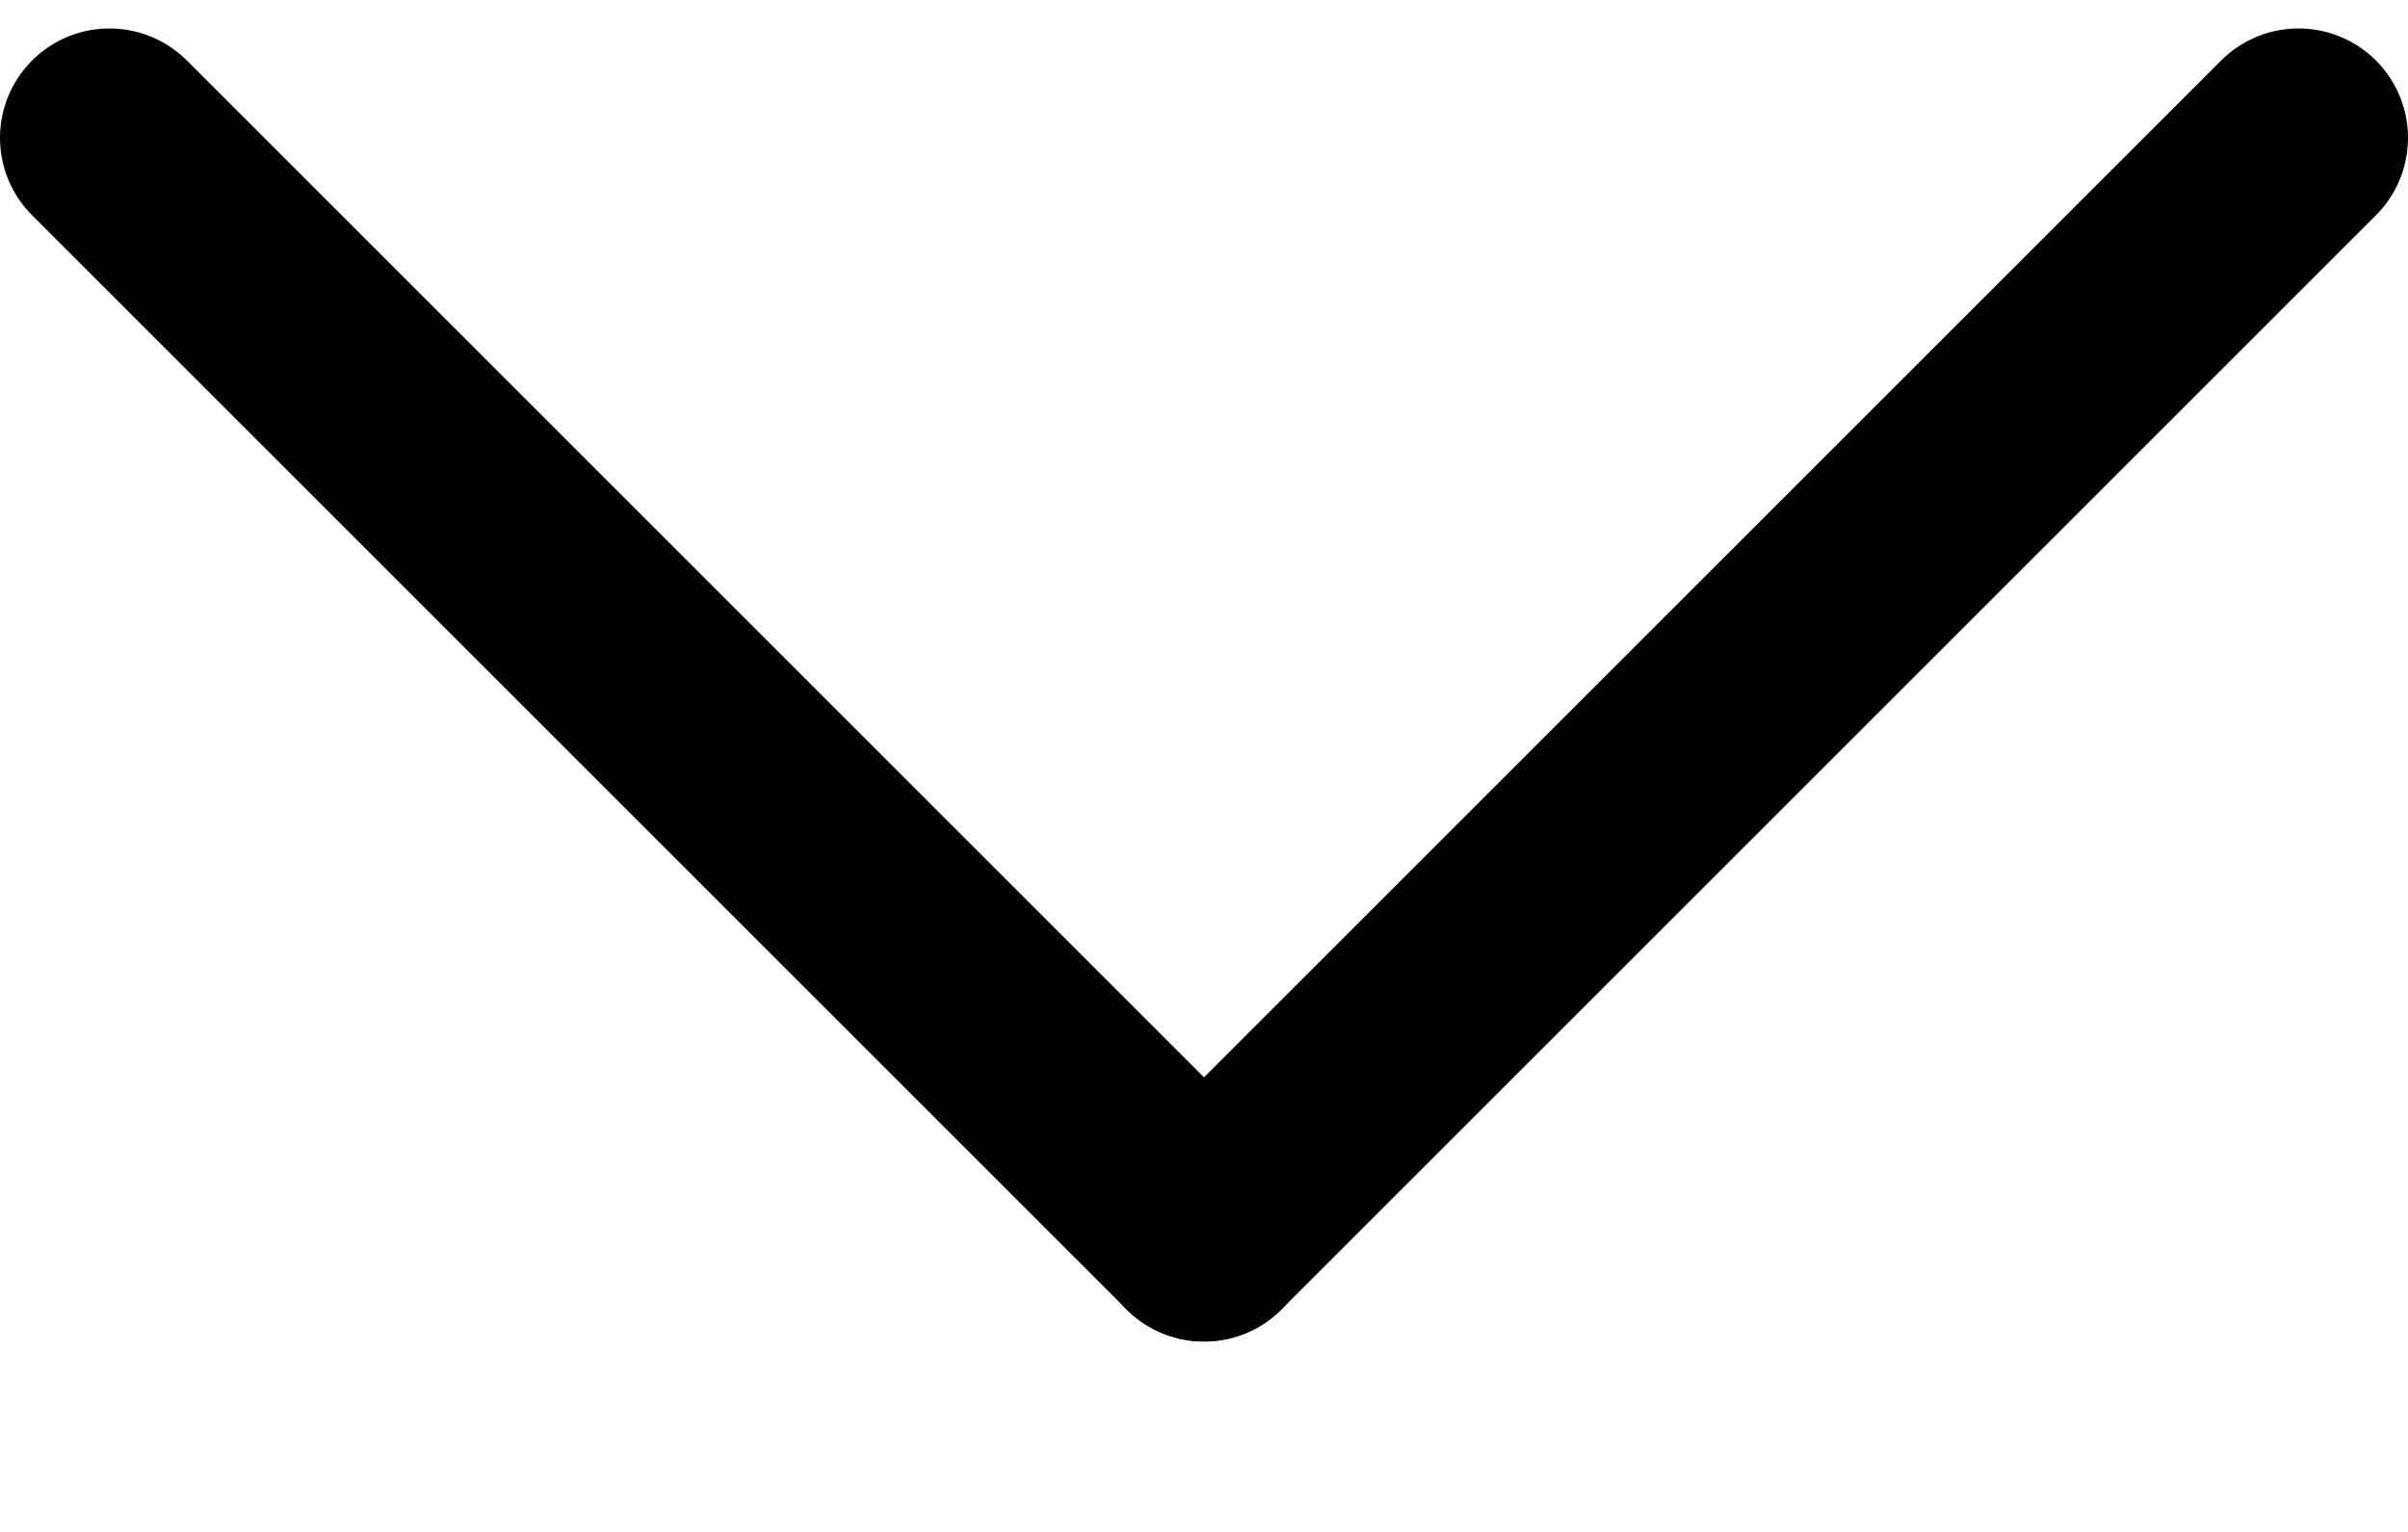 <svg width="11" height="7" viewBox="0 0 11 7" fill="none" xmlns="http://www.w3.org/2000/svg">
<g clip-path="url(#clip0_1_3600)">
<path d="M10.5 0.63L5.5 5.63" stroke="black" stroke-miterlimit="10" stroke-linecap="round"/>
<path d="M0.5 0.63L5.5 5.63" stroke="black" stroke-miterlimit="10" stroke-linecap="round"/>
</g>
<defs>
<clipPath id="clip0_1_3600">
<rect width="11" height="6" fill="white" transform="translate(0 0.13)"/>
</clipPath>
</defs>
</svg>
